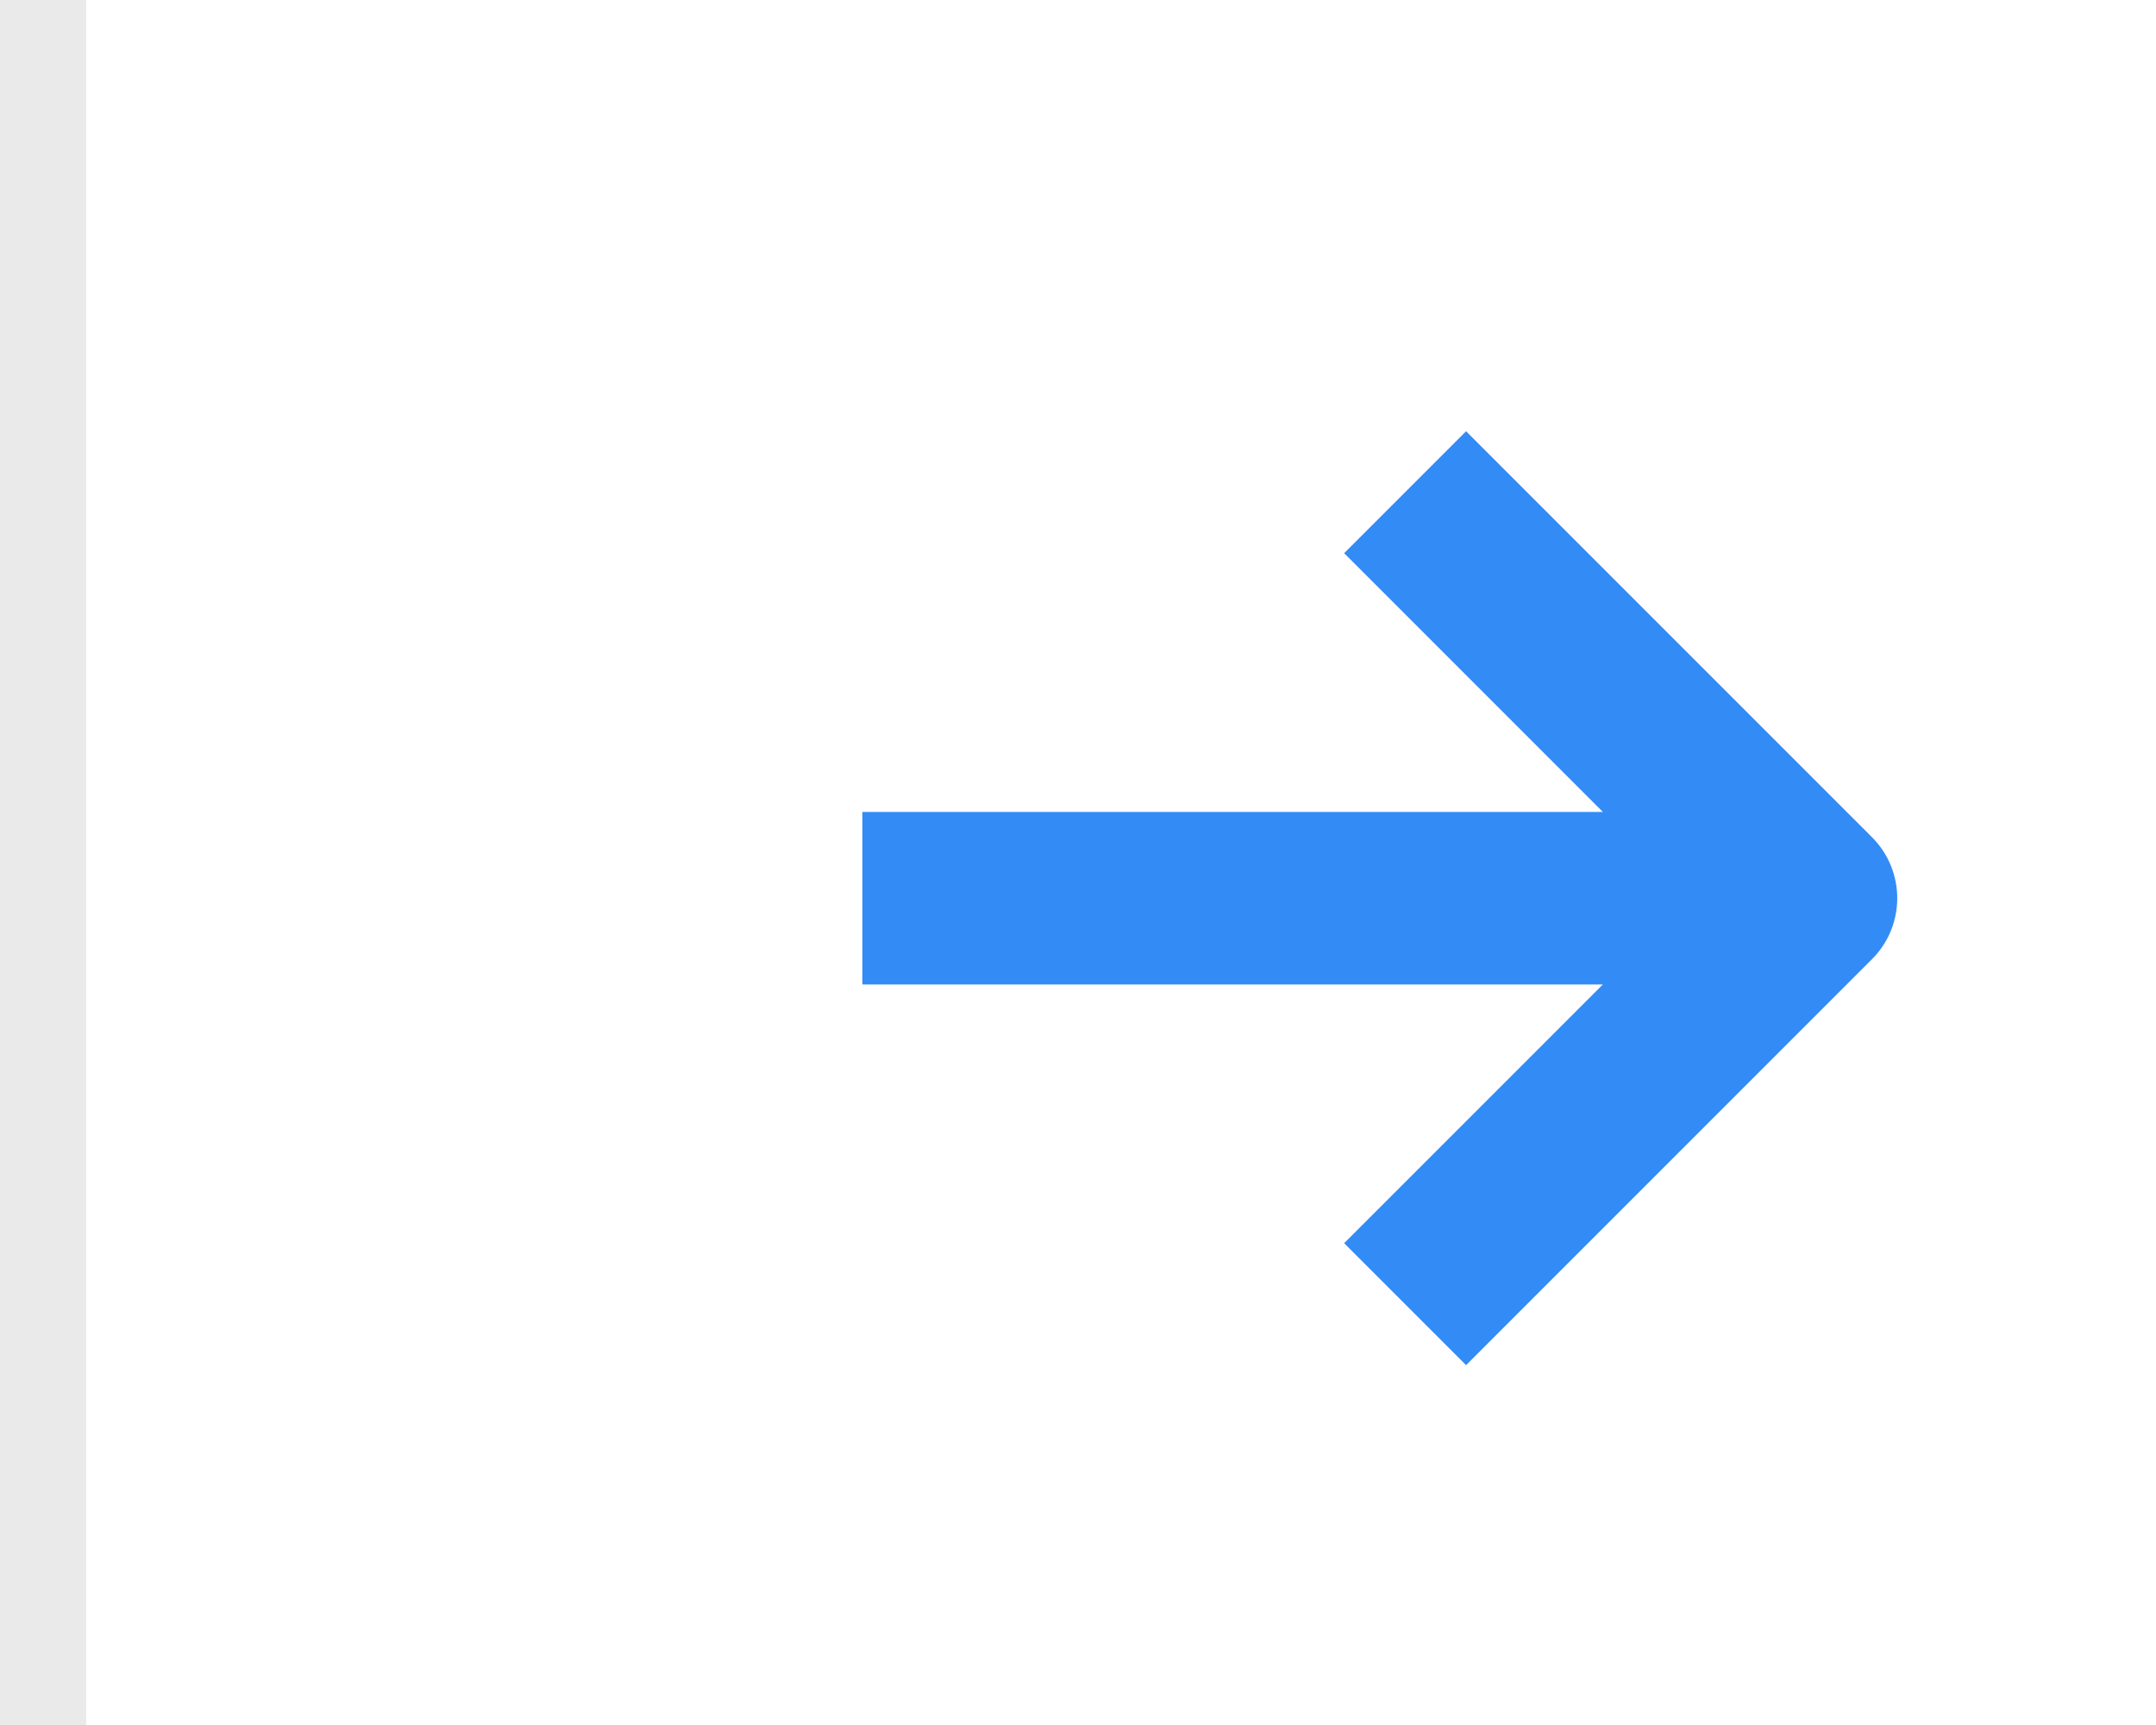 <svg width="25" height="20" viewBox="0 0 25 20" fill="none" xmlns="http://www.w3.org/2000/svg">
<rect width="1" height="20" fill="#EAEAEA"/>
<path d="M21.707 9.707L17 5L15.586 6.414L18.586 9.414H10V11.414H18.586L15.586 14.414L17 15.828L21.707 11.121C22.097 10.73 22.097 10.098 21.707 9.707Z" fill="#338CF5"/>
</svg>
